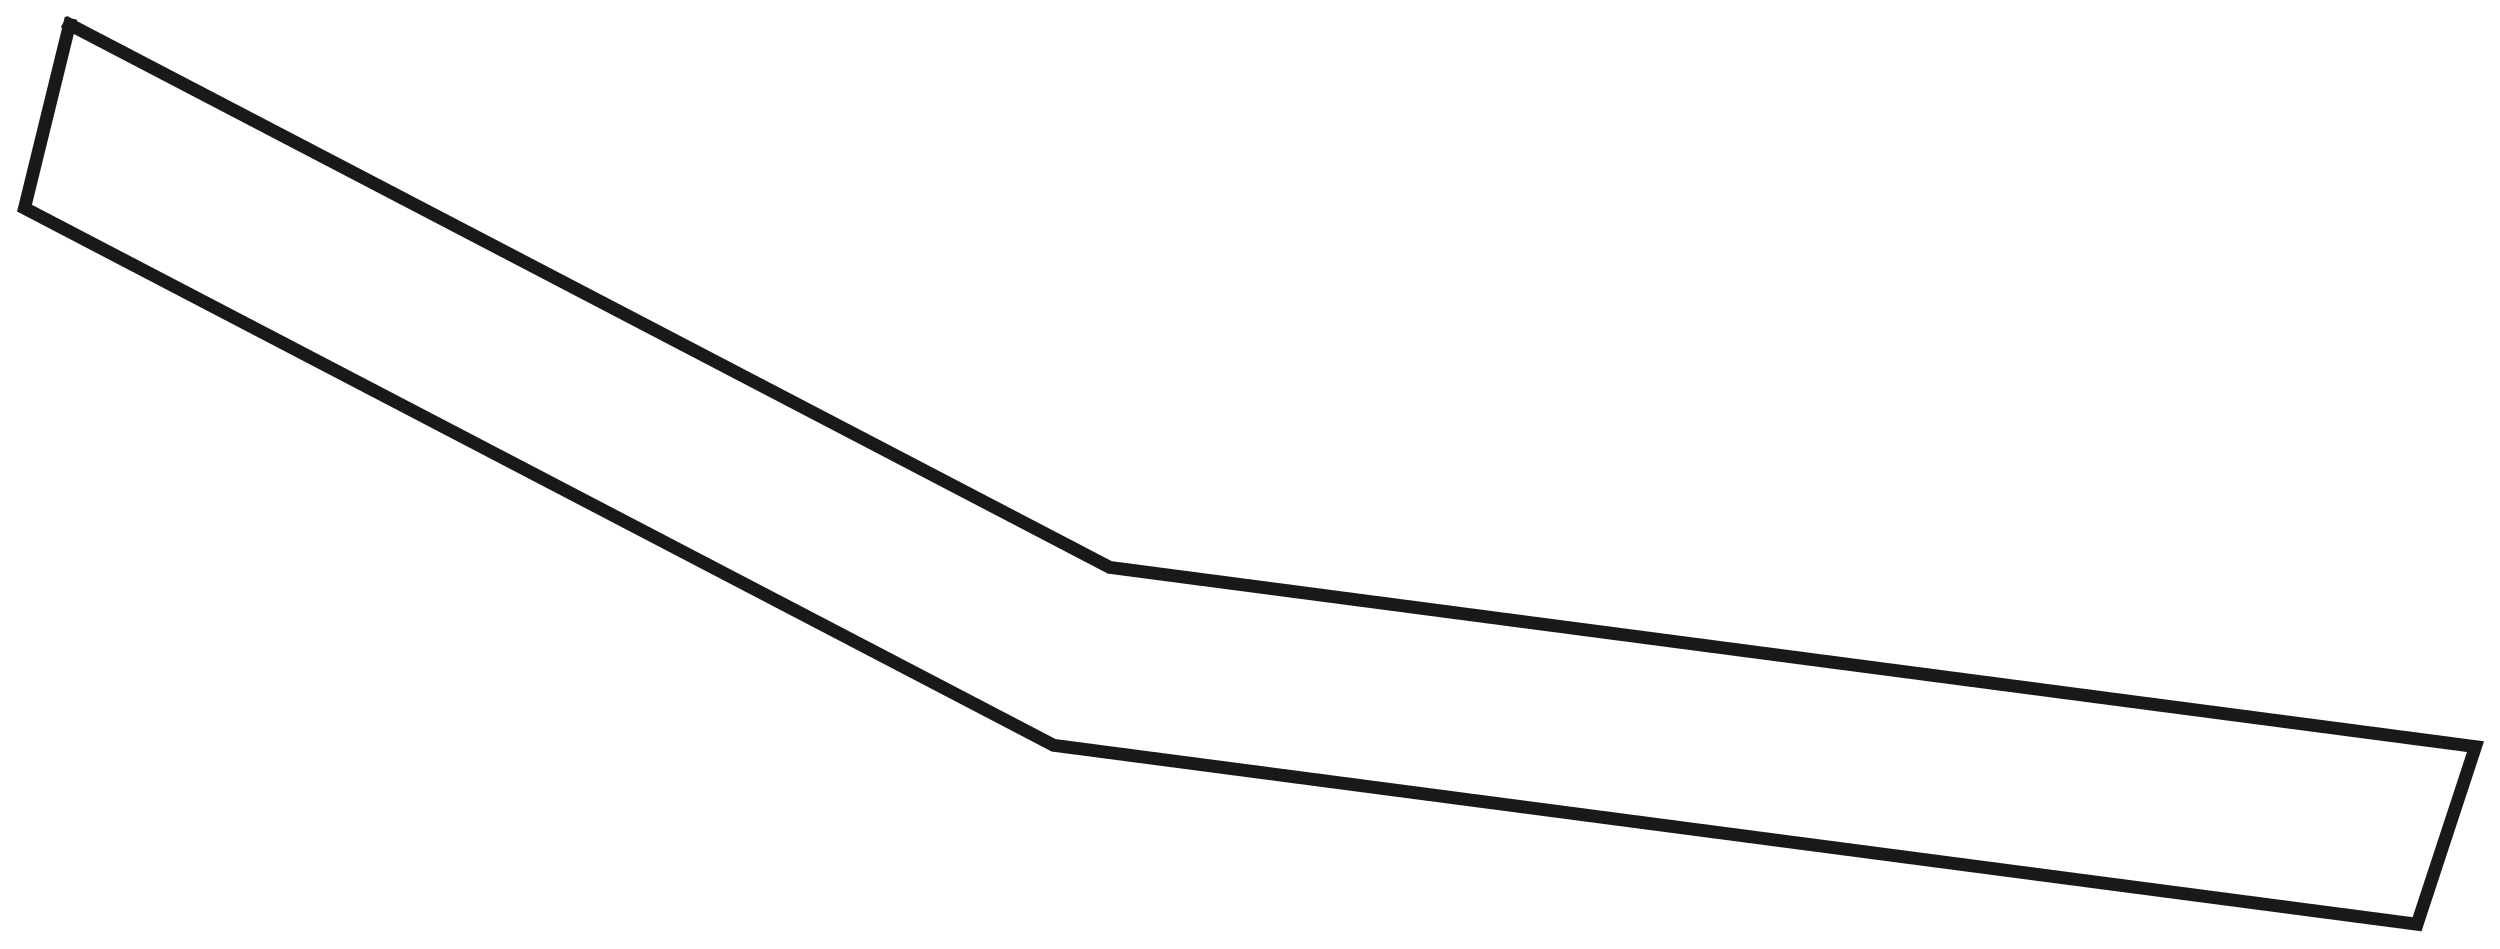 <?xml version="1.0"?>
<!DOCTYPE svg PUBLIC "-//W3C//DTD SVG 1.1//EN" "http://www.w3.org/Graphics/SVG/1.1/DTD/svg11.dtd">
<svg width="68.059mm" height="25.829mm" viewBox="0 0 68.059 25.829" xmlns="http://www.w3.org/2000/svg" version="1.1">
<g id="Wire028" transform="translate(-35.371,-66.458) scale(1,-1)">
<path id="Wire028_w0000"  d="M 37.264 -67.125 L 65.583 -81.905 L 102.763 -86.785 L 101.172 -91.62 L 64.054 -86.748 L 36.038 -72.125 L 37.264 -67.125 " stroke="#191919" stroke-width="0.35 px" style="stroke-width:0.35;stroke-miterlimit:4;stroke-dasharray:none;stroke-linecap:square;fill:none;fill-opacity:1;fill-rule: evenodd"/>
<title>b'\xe8\x85\x95\xe6\x89\x98\xe8\xbf\x9e\xe6\x8e\xa5\xe6\x9e\xb6\xe9\xa1\xb6\xe9\x9d\xa2'</title>
</g>
</svg>
